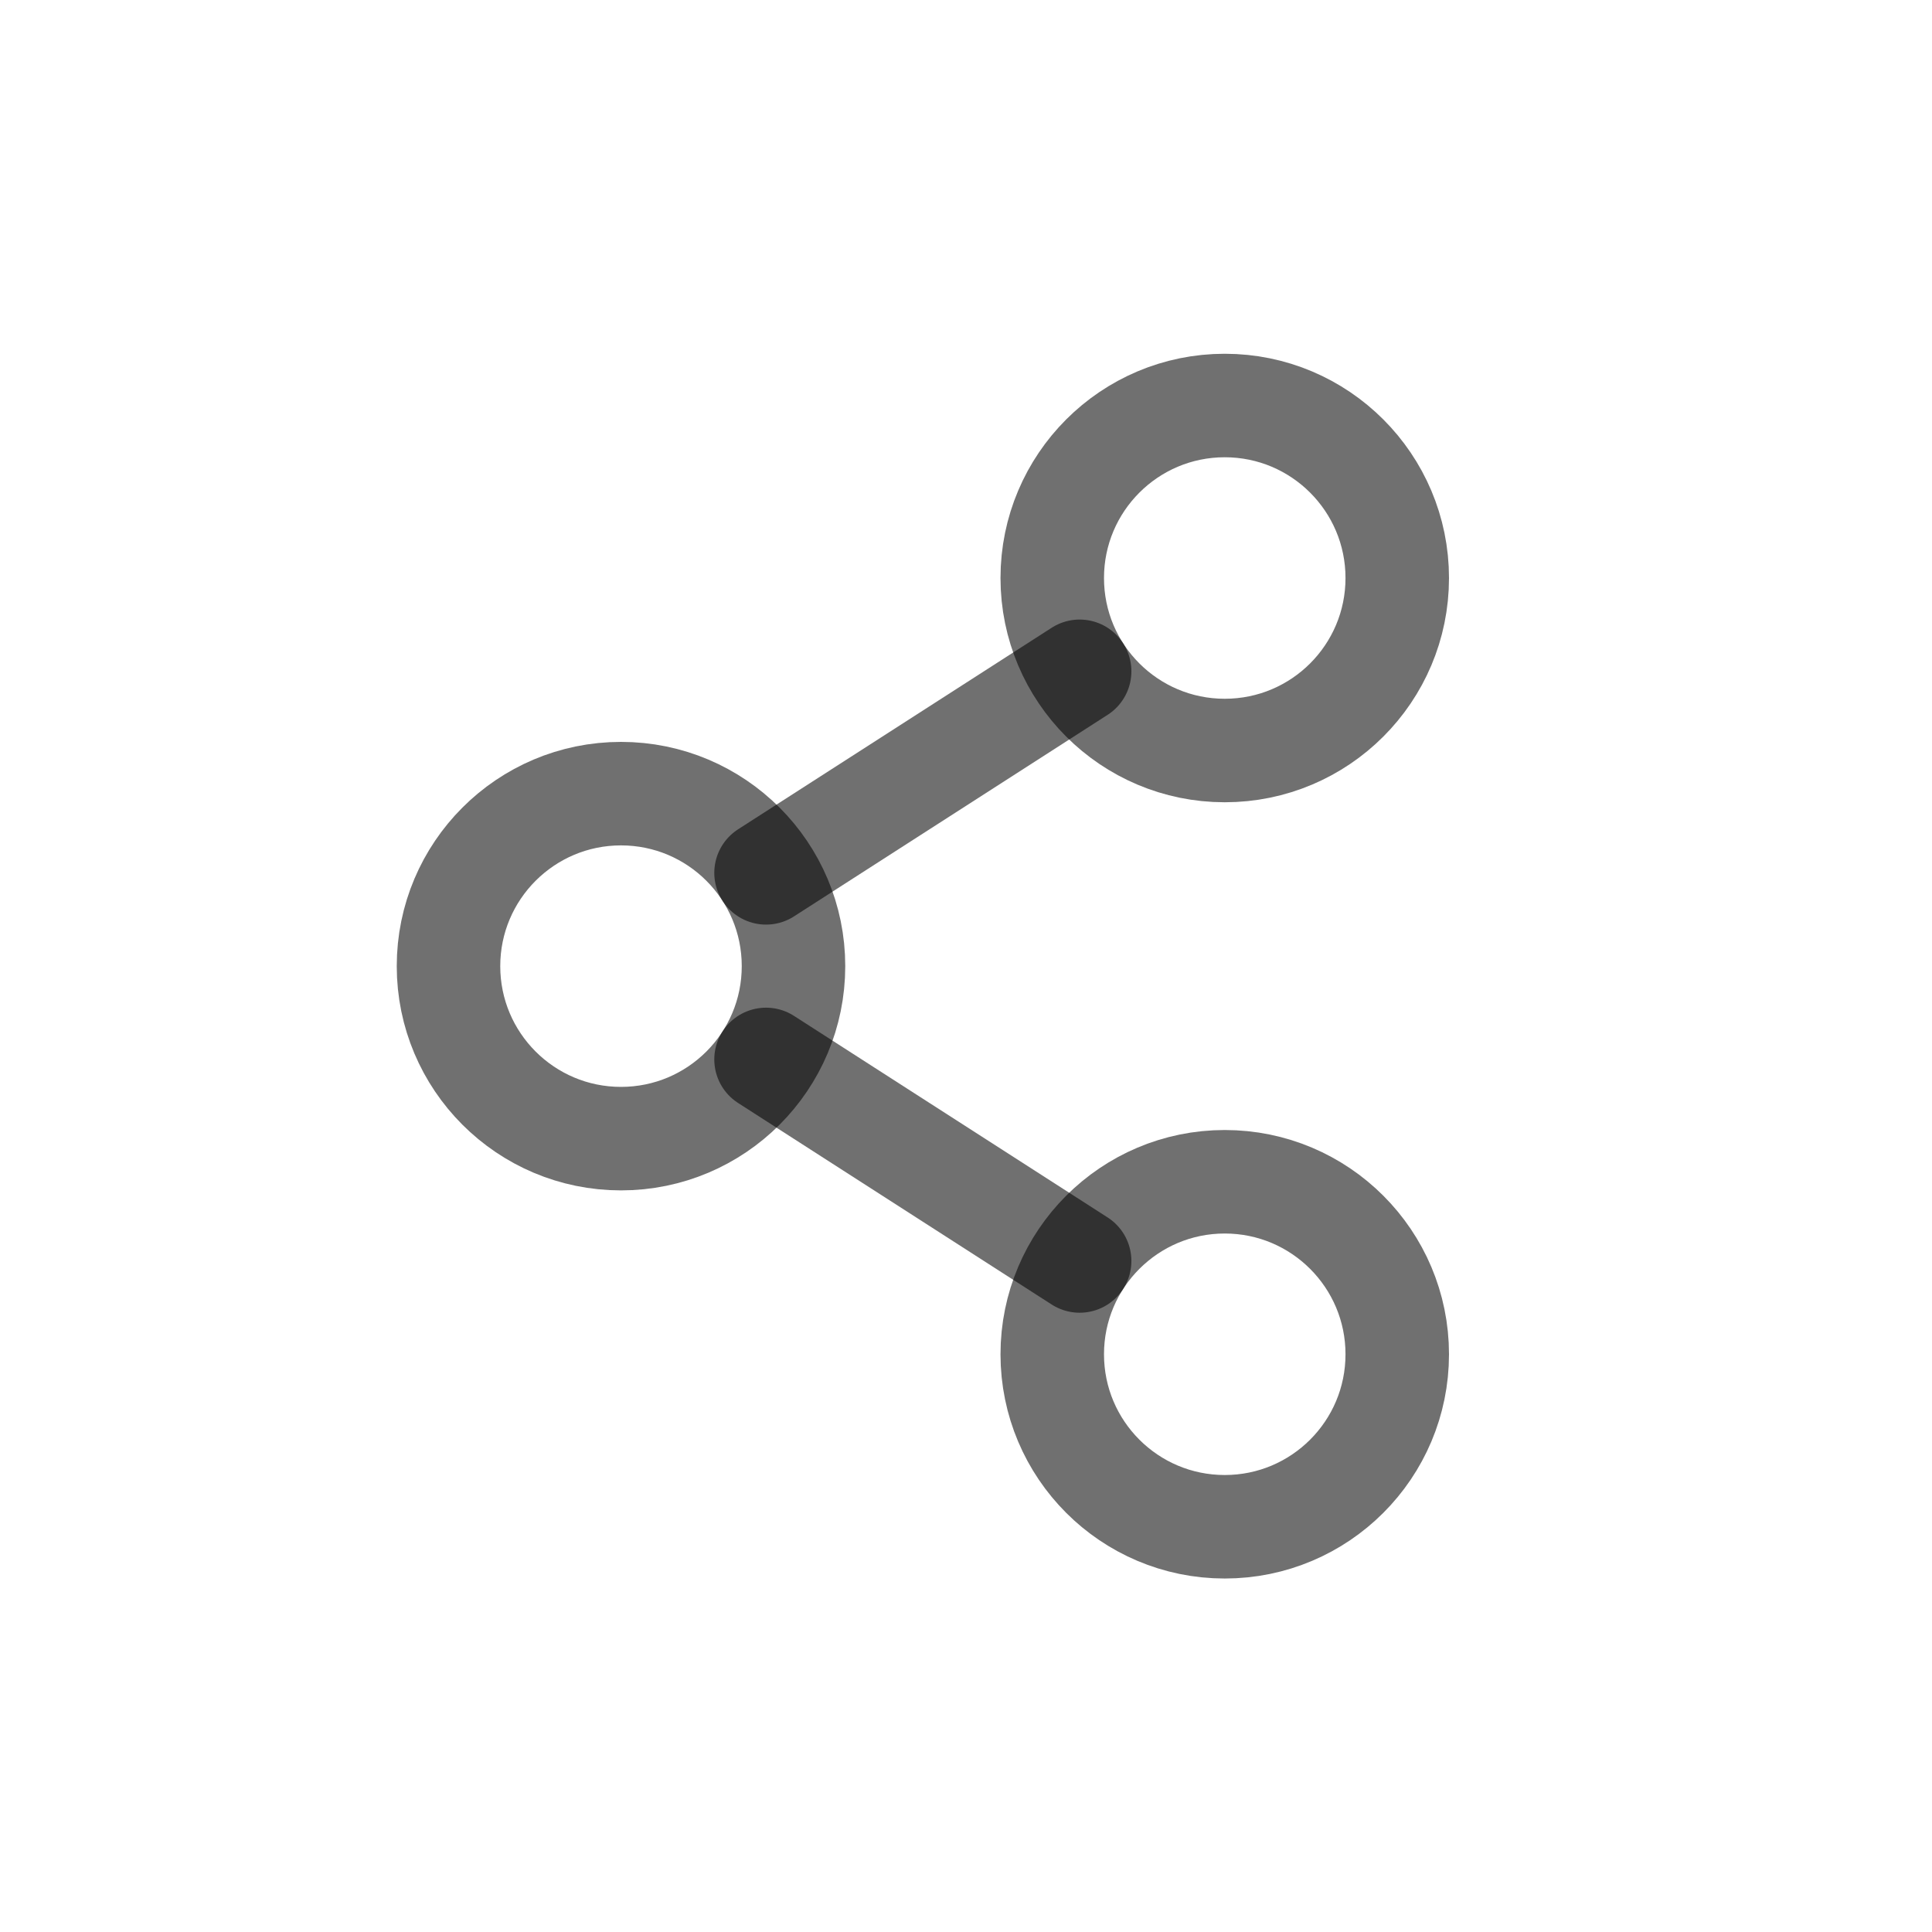 <svg width="28" height="28" viewBox="0 0 28 28" fill="none" xmlns="http://www.w3.org/2000/svg">
    <path d="M9 16.502C10.381 16.502 11.5 15.383 11.5 14.002C11.5 12.622 10.381 11.502 9 11.502C7.619 11.502 6.5 12.622 6.5 14.002C6.5 15.383 7.619 16.502 9 16.502Z" stroke="black" stroke-opacity="0.56" stroke-width="1.5" stroke-linecap="round" stroke-linejoin="round"/>
    <path d="M17.75 22.127C19.131 22.127 20.25 21.008 20.25 19.627C20.25 18.247 19.131 17.127 17.75 17.127C16.369 17.127 15.25 18.247 15.25 19.627C15.25 21.008 16.369 22.127 17.75 22.127Z" stroke="black" stroke-opacity="0.56" stroke-width="1.5" stroke-linecap="round" stroke-linejoin="round"/>
    <path d="M17.75 10.877C19.131 10.877 20.25 9.758 20.25 8.377C20.25 6.997 19.131 5.877 17.75 5.877C16.369 5.877 15.25 6.997 15.25 8.377C15.25 9.758 16.369 10.877 17.75 10.877Z" stroke="black" stroke-opacity="0.56" stroke-width="1.5" stroke-linecap="round" stroke-linejoin="round"/>
    <path d="M15.647 9.729L11.102 12.65" stroke="black" stroke-opacity="0.56" stroke-width="1.5" stroke-linecap="round" stroke-linejoin="round"/>
    <path d="M11.102 15.354L15.647 18.275" stroke="black" stroke-opacity="0.56" stroke-width="1.5" stroke-linecap="round" stroke-linejoin="round"/>
</svg>
